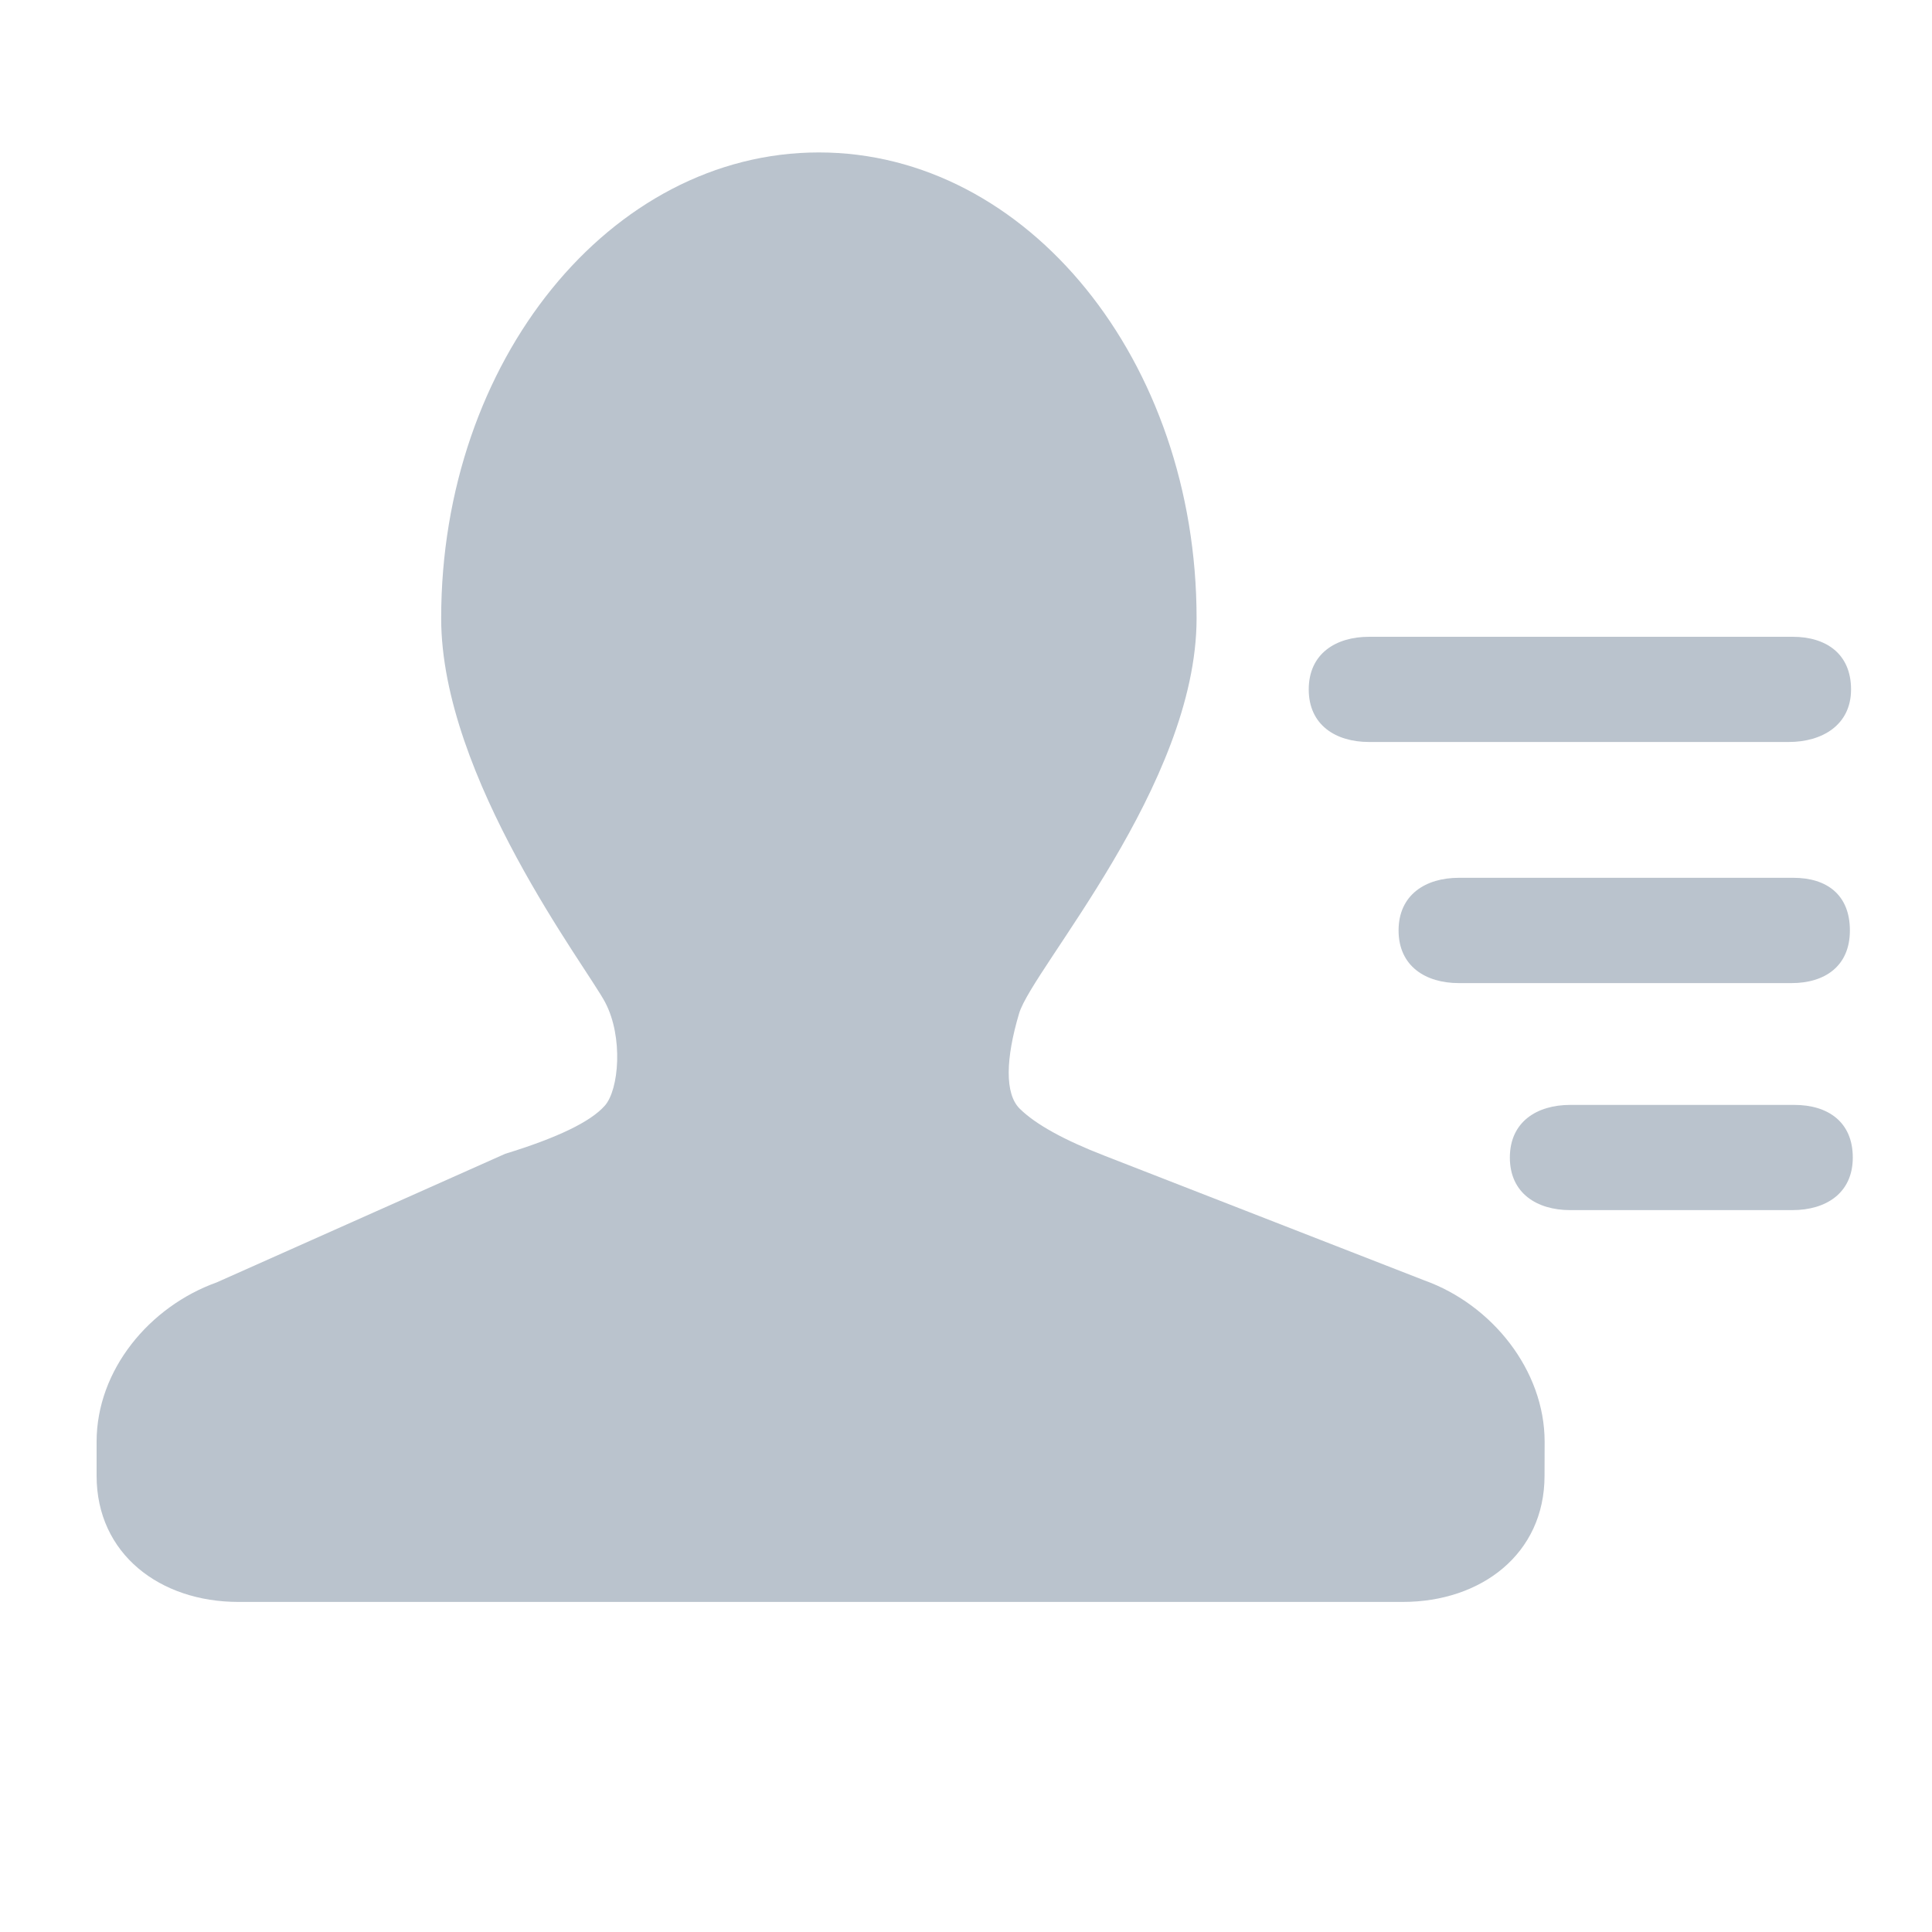 <svg xmlns="http://www.w3.org/2000/svg" xmlns:xlink="http://www.w3.org/1999/xlink" fill="none" version="1.1" width="20" height="20" viewBox="0 0 20 20"><g><g><path d="" fill="#FFFFFF" fill-opacity="1"/></g><g><path d="M14.172,6.592L18.558,6.592C18.902,6.592,19.162,6.767,19.162,7.137C19.162,7.506,18.862,7.681,18.518,7.681L14.172,7.681C13.828,7.681,13.548,7.506,13.548,7.137C13.548,6.767,13.828,6.592,14.172,6.592Z" fill="#BAC3CD" fill-opacity="1" style="mix-blend-mode:passthrough"/></g><g><path d="M19.15,9.632C19.15,10.002,18.89,10.177,18.546,10.177L15.102,10.177C14.758,10.177,14.478,10.002,14.478,9.632C14.478,9.262,14.758,9.087,15.102,9.087L18.566,9.087C18.91,9.087,19.15,9.262,19.15,9.632Z" fill="#BAC3CD" fill-opacity="1" style="mix-blend-mode:passthrough"/></g><g><path d="M15.989,15.277C15.989,16.087,15.332,16.583,14.523,16.583L9.19,16.583L7.474,16.583L2.466,16.583C1.658,16.583,1,16.088,1,15.277L1,14.925C1,14.183,1.546,13.525,2.244,13.275L5.23,11.944Q6.039,11.696,6.26,11.447C6.408,11.282,6.453,10.737,6.266,10.379C6.08,10.021,4.567,8.052,4.567,6.4C4.567,3.737,6.318,1.578,8.477,1.578C10.637,1.578,12.387,3.737,12.387,6.4C12.387,8.125,10.69,10.023,10.55,10.49C10.411,10.957,10.399,11.323,10.557,11.478Q10.802,11.719,11.434,11.964L14.746,13.255C15.443,13.505,15.99,14.183,15.99,14.926L15.989,15.277Z" fill="#BAC3CD" fill-opacity="1" style="mix-blend-mode:passthrough"/></g><g><path d="M18.556,12.527L16.254,12.527C15.91,12.527,15.63,12.352,15.63,11.983C15.63,11.613,15.91,11.438,16.254,11.438L18.576,11.438C18.921,11.438,19.18,11.613,19.18,11.983C19.18,12.352,18.901,12.527,18.556,12.527Z" fill="#BAC3CD" fill-opacity="1" style="mix-blend-mode:passthrough"/></g></g></svg>